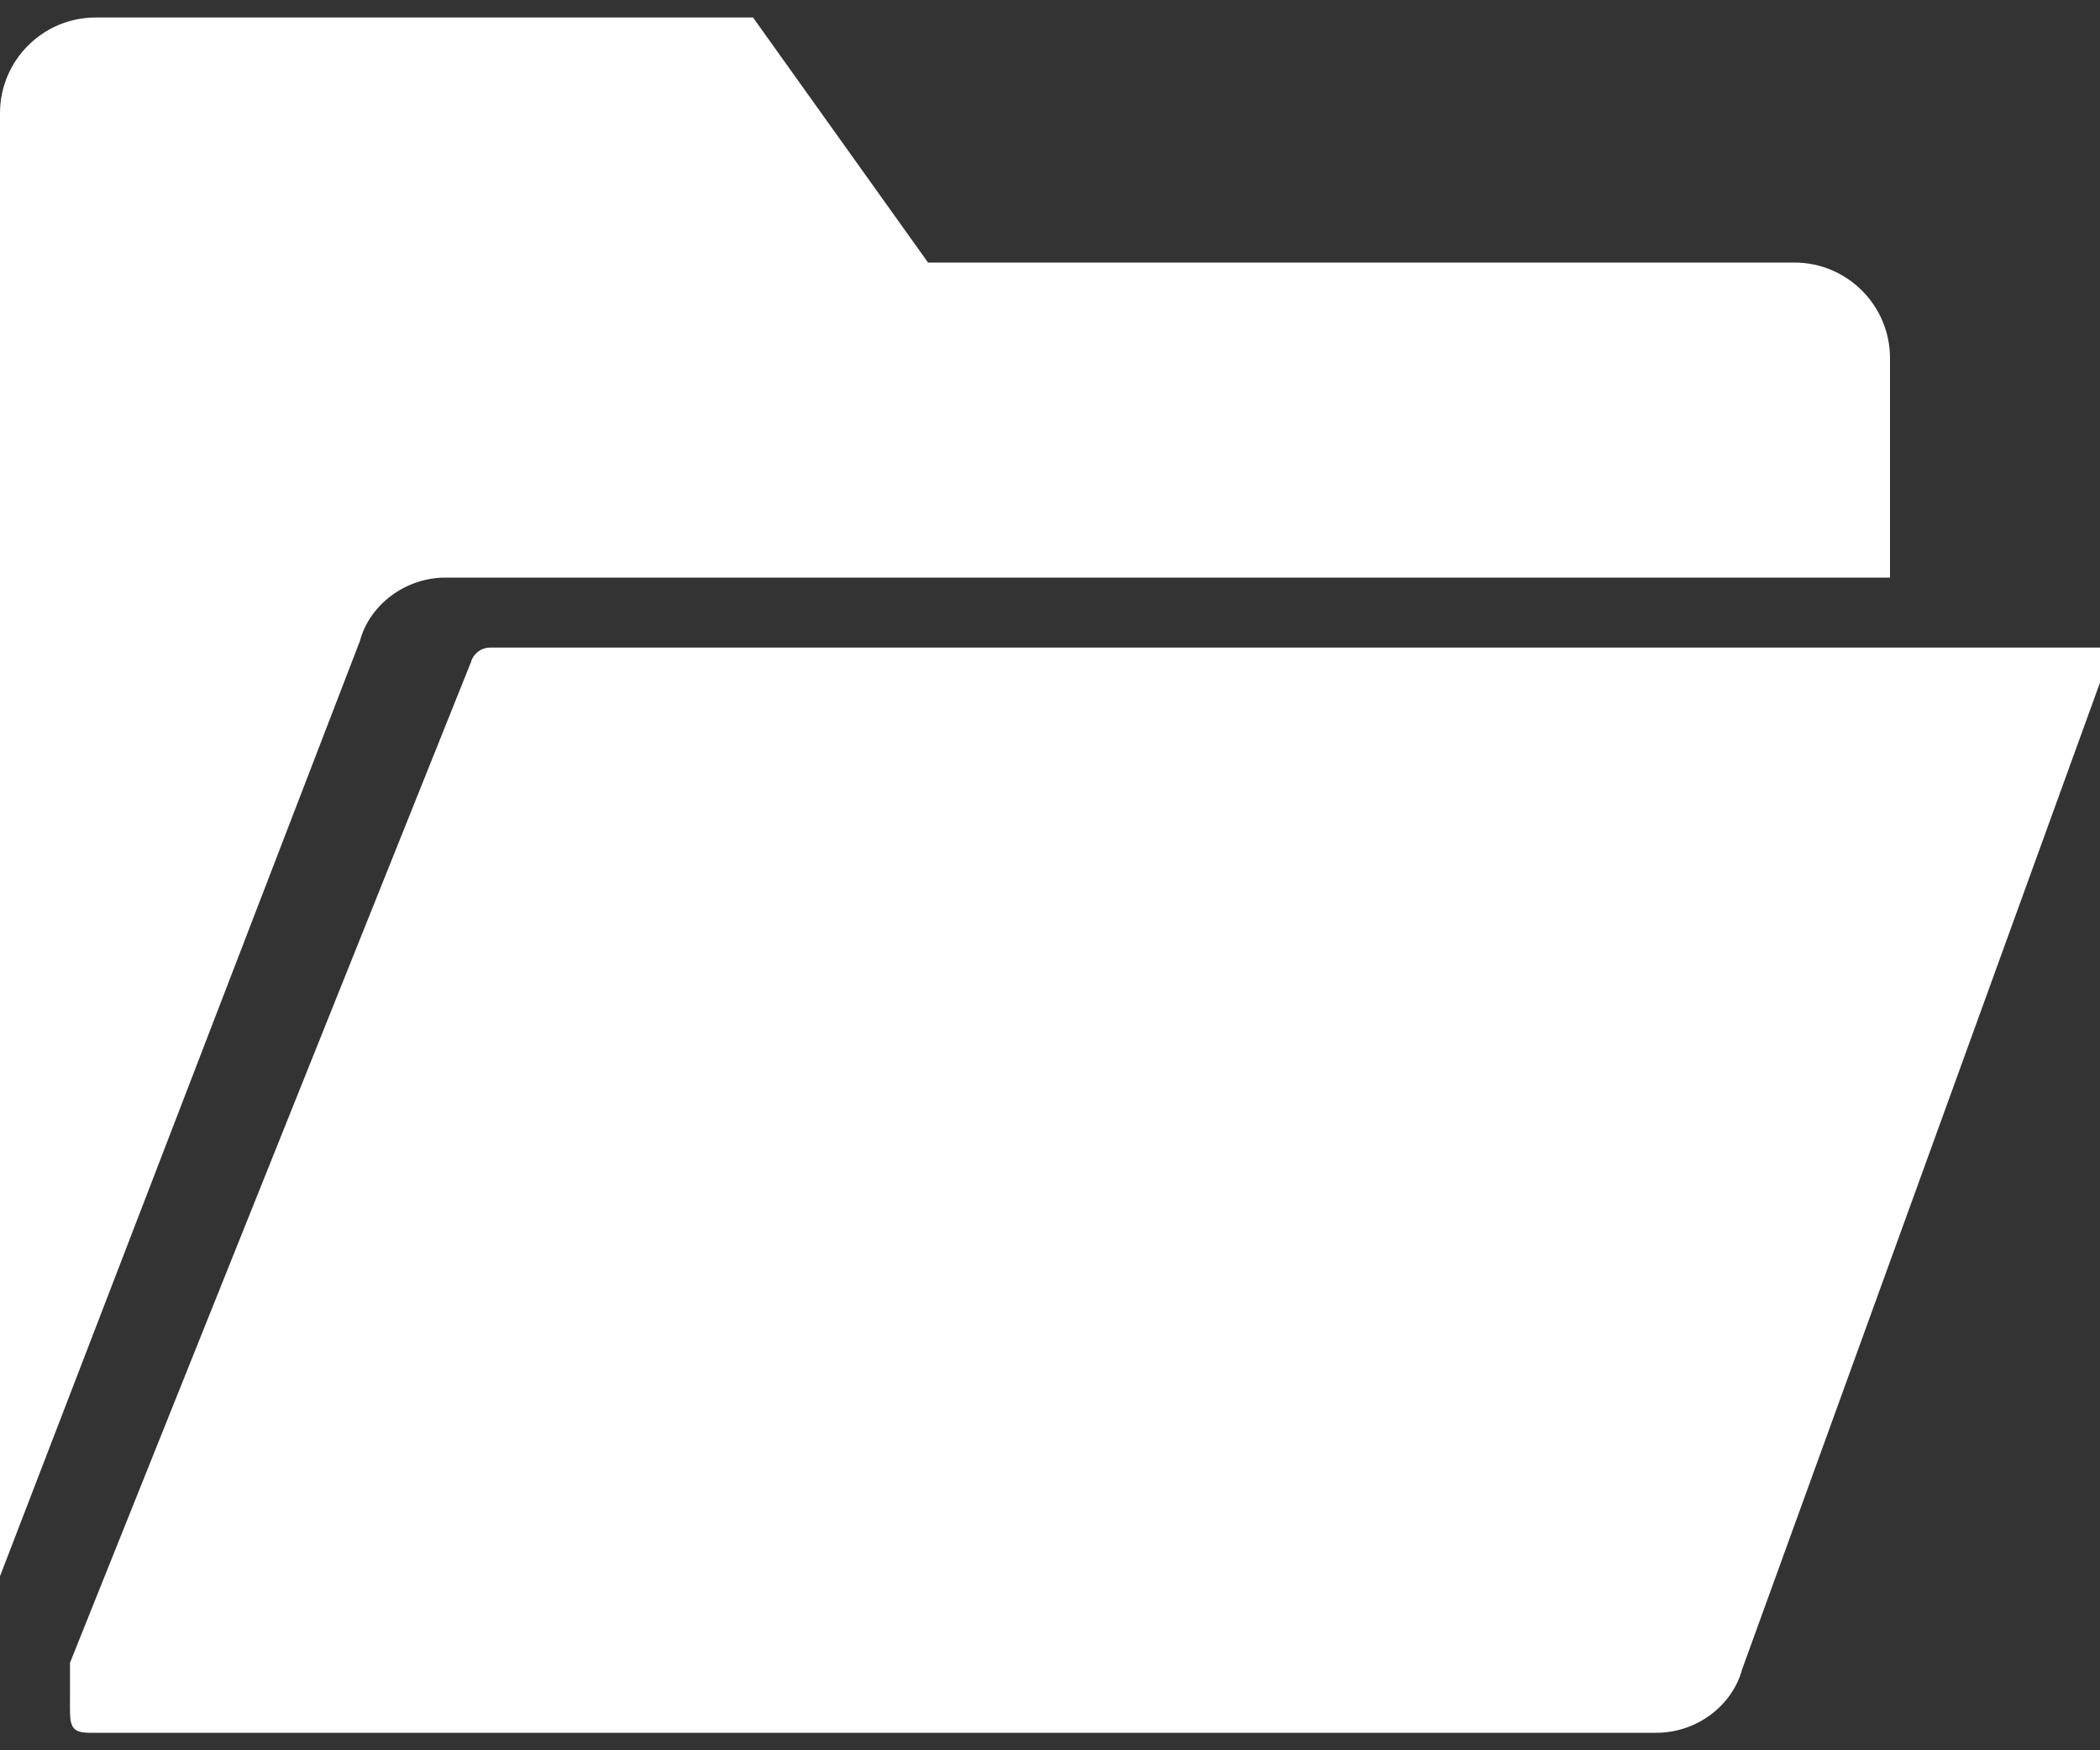 <svg width="24" height="20" viewBox="0 0 24 20" fill="none" xmlns="http://www.w3.org/2000/svg">
<rect x="0" y="0" width="24" height="20" fill="#333333" stroke="none"/>
<path d="M5.6 7.4C5.499 7.4 5.409 7.469 5.382 7.567L0.8 19V19.4C0.8 19.694 0.781 19.8 1.026 19.8H18.93C19.392 19.8 19.799 19.489 19.91 19.075L24 7.8C24 7.8 24 7.55 24 7.4H5.6Z" fill="white"/>
<path d="M5.092 6.6H21.2H21.6V4.093C21.6 3.49 21.11 3 20.507 3H10.606L8.606 0.2H1.093C0.49 0.2 0 0.691 0 1.293V18.011L4.113 7.325C4.223 6.912 4.63 6.6 5.092 6.6Z" fill="white"/>
</svg>
